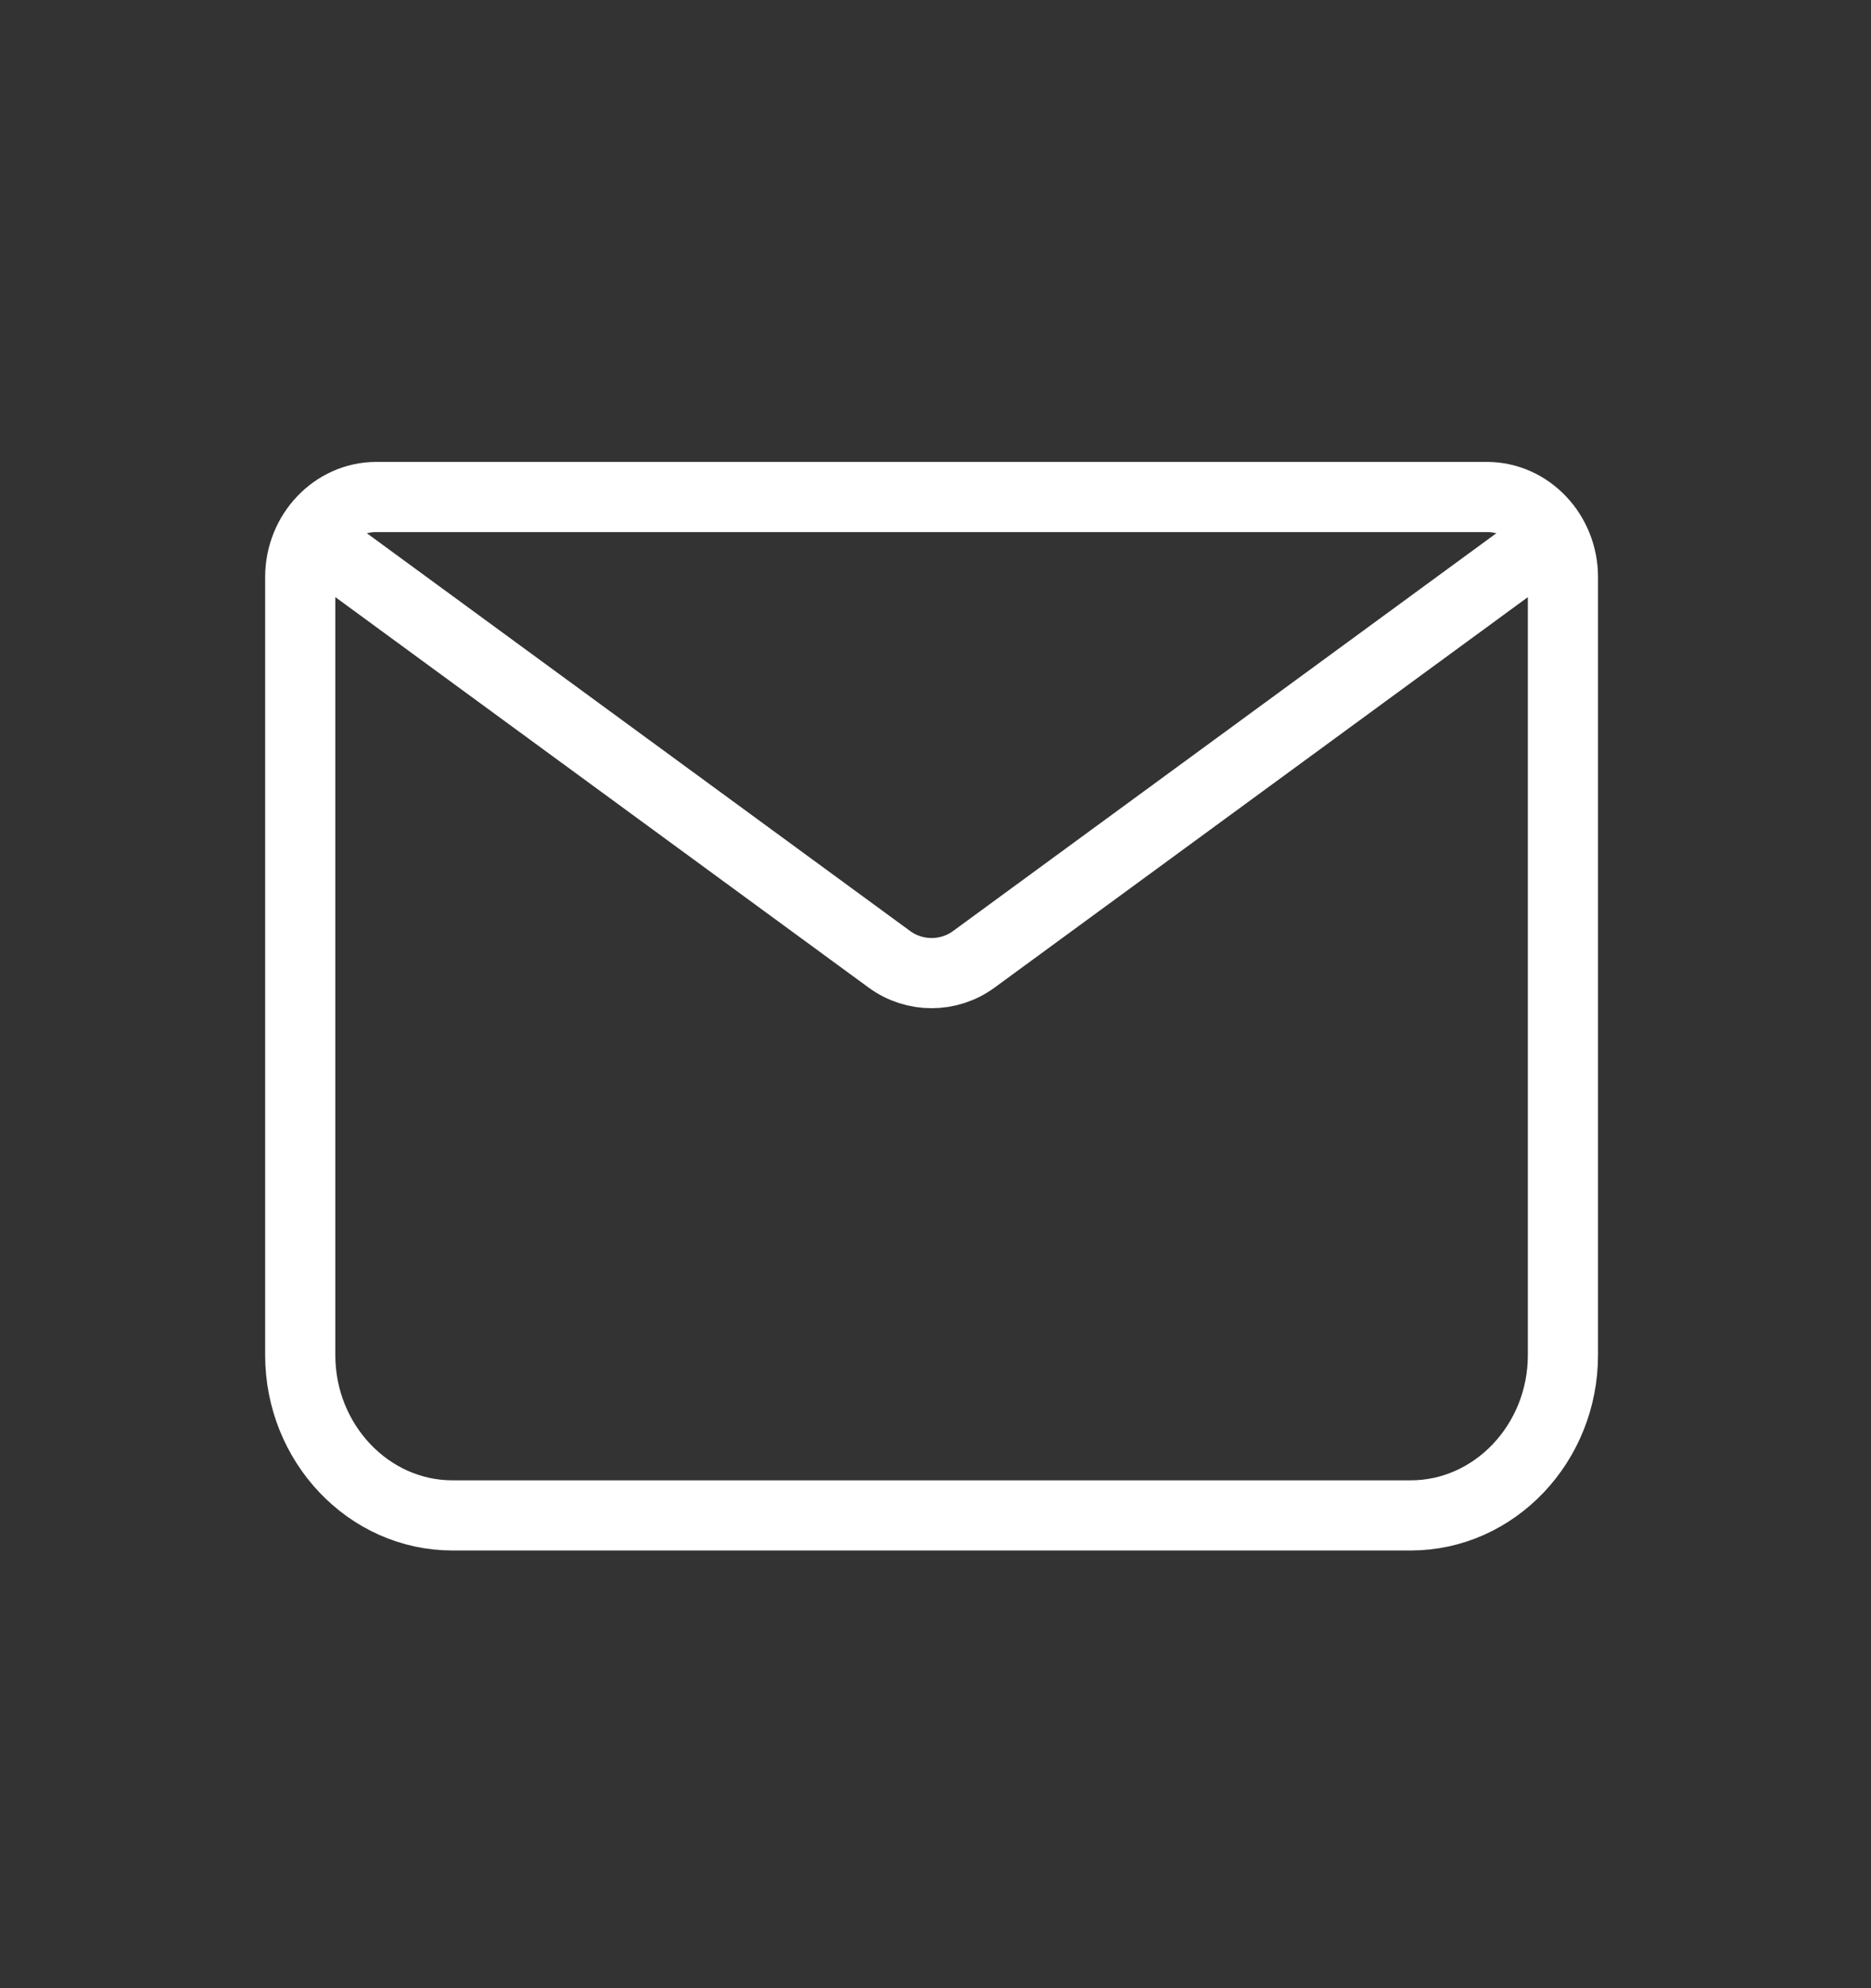 <svg width="32" height="34" viewBox="0 0 32 34" fill="none" xmlns="http://www.w3.org/2000/svg">
<rect x="0" y="0" width="32" height="34" fill="#333333" stroke="none"/>
<path d="M24.128 25.915H7.738C6.306 25.915 5.135 24.682 5.135 23.174V9.869C5.135 9.115 5.721 8.499 6.437 8.499H25.43C26.145 8.499 26.731 9.115 26.731 9.869V23.174C26.731 24.682 25.56 25.915 24.128 25.915Z" stroke="white" stroke-width="1.2" stroke-miterlimit="10" stroke-linecap="round" stroke-linejoin="round"/>
<path d="M5.591 9.362L15.211 16.405C15.641 16.72 16.226 16.72 16.656 16.405L26.276 9.362" stroke="white" stroke-width="1.2" stroke-miterlimit="10" stroke-linecap="round" stroke-linejoin="round"/>
</svg>

